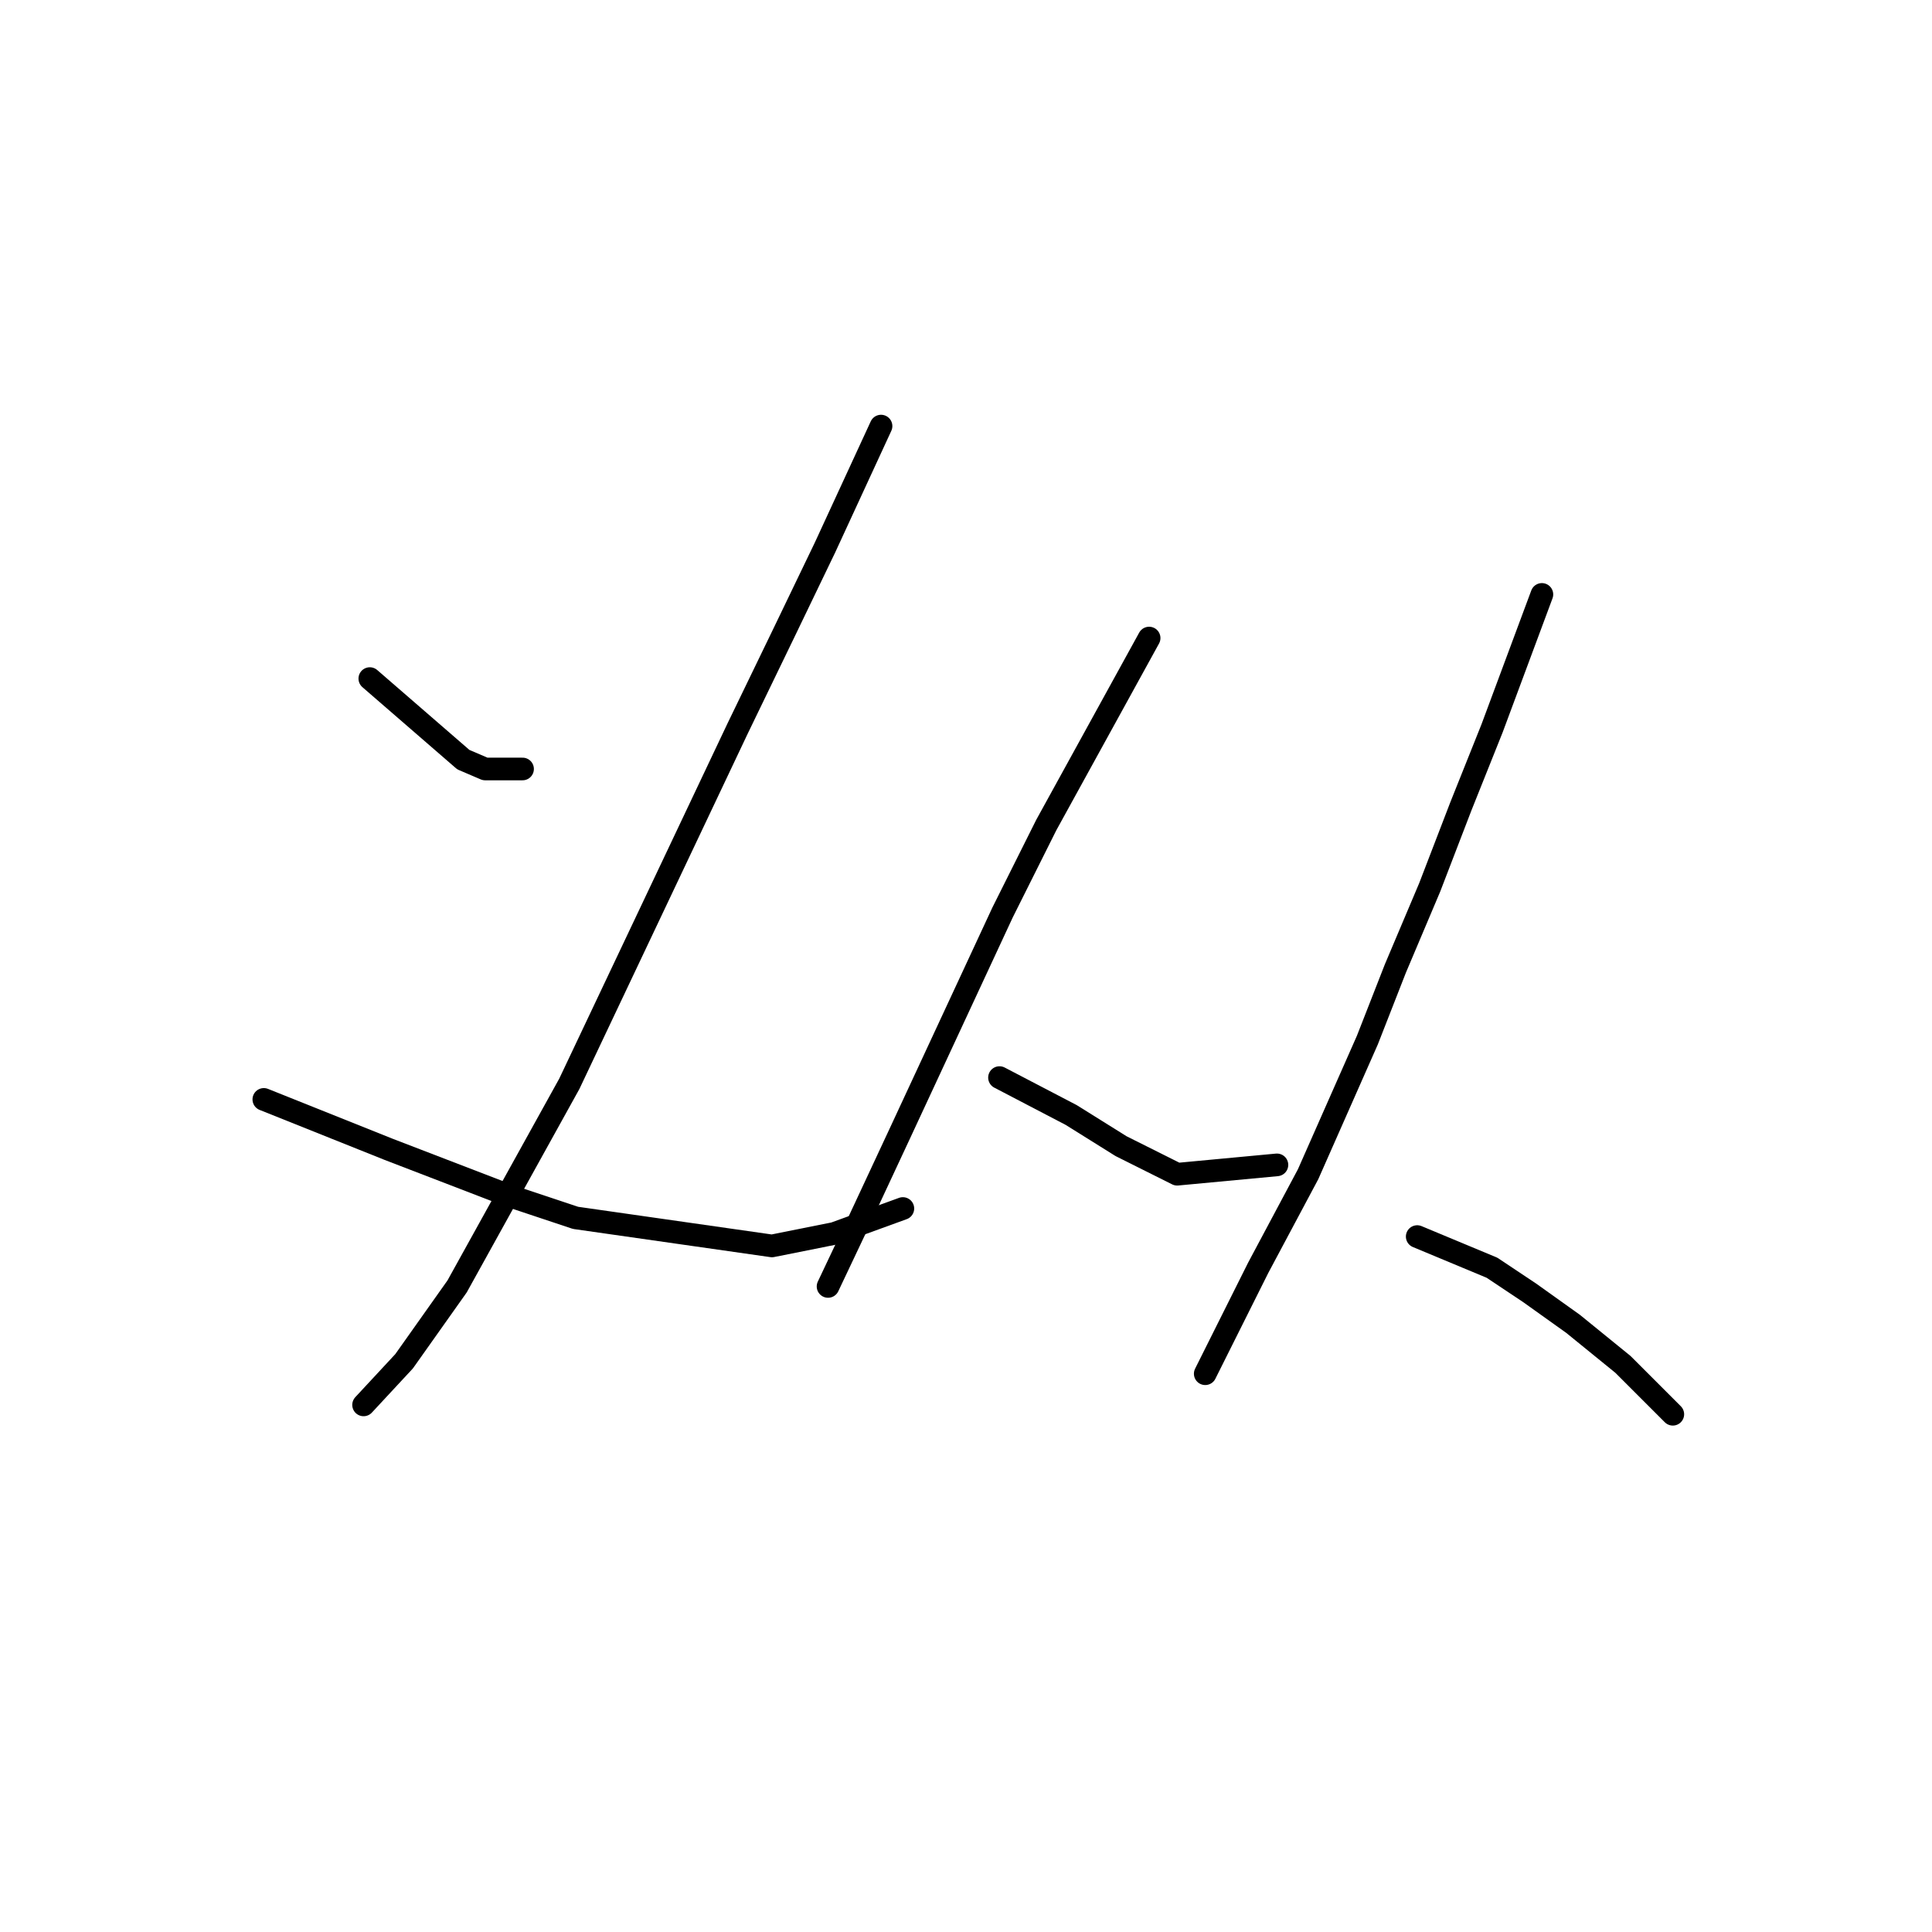 <?xml version="1.0" standalone="no"?>
    <svg width="256" height="256" xmlns="http://www.w3.org/2000/svg" version="1.1">
    <polyline stroke="black" stroke-width="3" stroke-linecap="round" fill="transparent" stroke-linejoin="round" points="49.002 89.916 61.394 100.655 64.285 101.894 69.242 101.894 69.242 101.894 " />
        <polyline stroke="black" stroke-width="3" stroke-linecap="round" fill="transparent" stroke-linejoin="round" points="116.742 56.459 109.308 72.568 103.938 83.72 97.742 96.525 82.872 127.916 75.437 143.612 60.568 170.46 53.546 180.374 48.176 186.156 48.176 186.156 " />
        <polyline stroke="black" stroke-width="3" stroke-linecap="round" fill="transparent" stroke-linejoin="round" points="34.958 145.677 51.48 152.286 67.589 158.482 76.264 161.373 102.286 165.091 110.547 163.439 119.634 160.134 119.634 160.134 " />
        <polyline stroke="black" stroke-width="3" stroke-linecap="round" fill="transparent" stroke-linejoin="round" points="152.265 84.546 138.634 109.329 132.851 120.894 119.221 150.221 113.438 162.613 109.721 170.46 109.721 170.46 " />
        <polyline stroke="black" stroke-width="3" stroke-linecap="round" fill="transparent" stroke-linejoin="round" points="132.438 142.786 141.938 147.743 145.243 149.808 148.547 151.873 155.982 155.591 169.2 154.352 169.2 154.352 " />
        <polyline stroke="black" stroke-width="3" stroke-linecap="round" fill="transparent" stroke-linejoin="round" points="204.309 78.763 197.7 96.525 193.57 106.851 189.439 117.59 184.896 128.329 181.178 137.83 173.33 155.591 166.722 167.982 161.352 178.721 159.7 182.026 159.7 182.026 " />
        <polyline stroke="black" stroke-width="3" stroke-linecap="round" fill="transparent" stroke-linejoin="round" points="187.787 163.852 197.7 167.982 202.657 171.287 208.44 175.417 215.048 180.787 221.657 187.396 221.657 187.396 " />
        </svg>